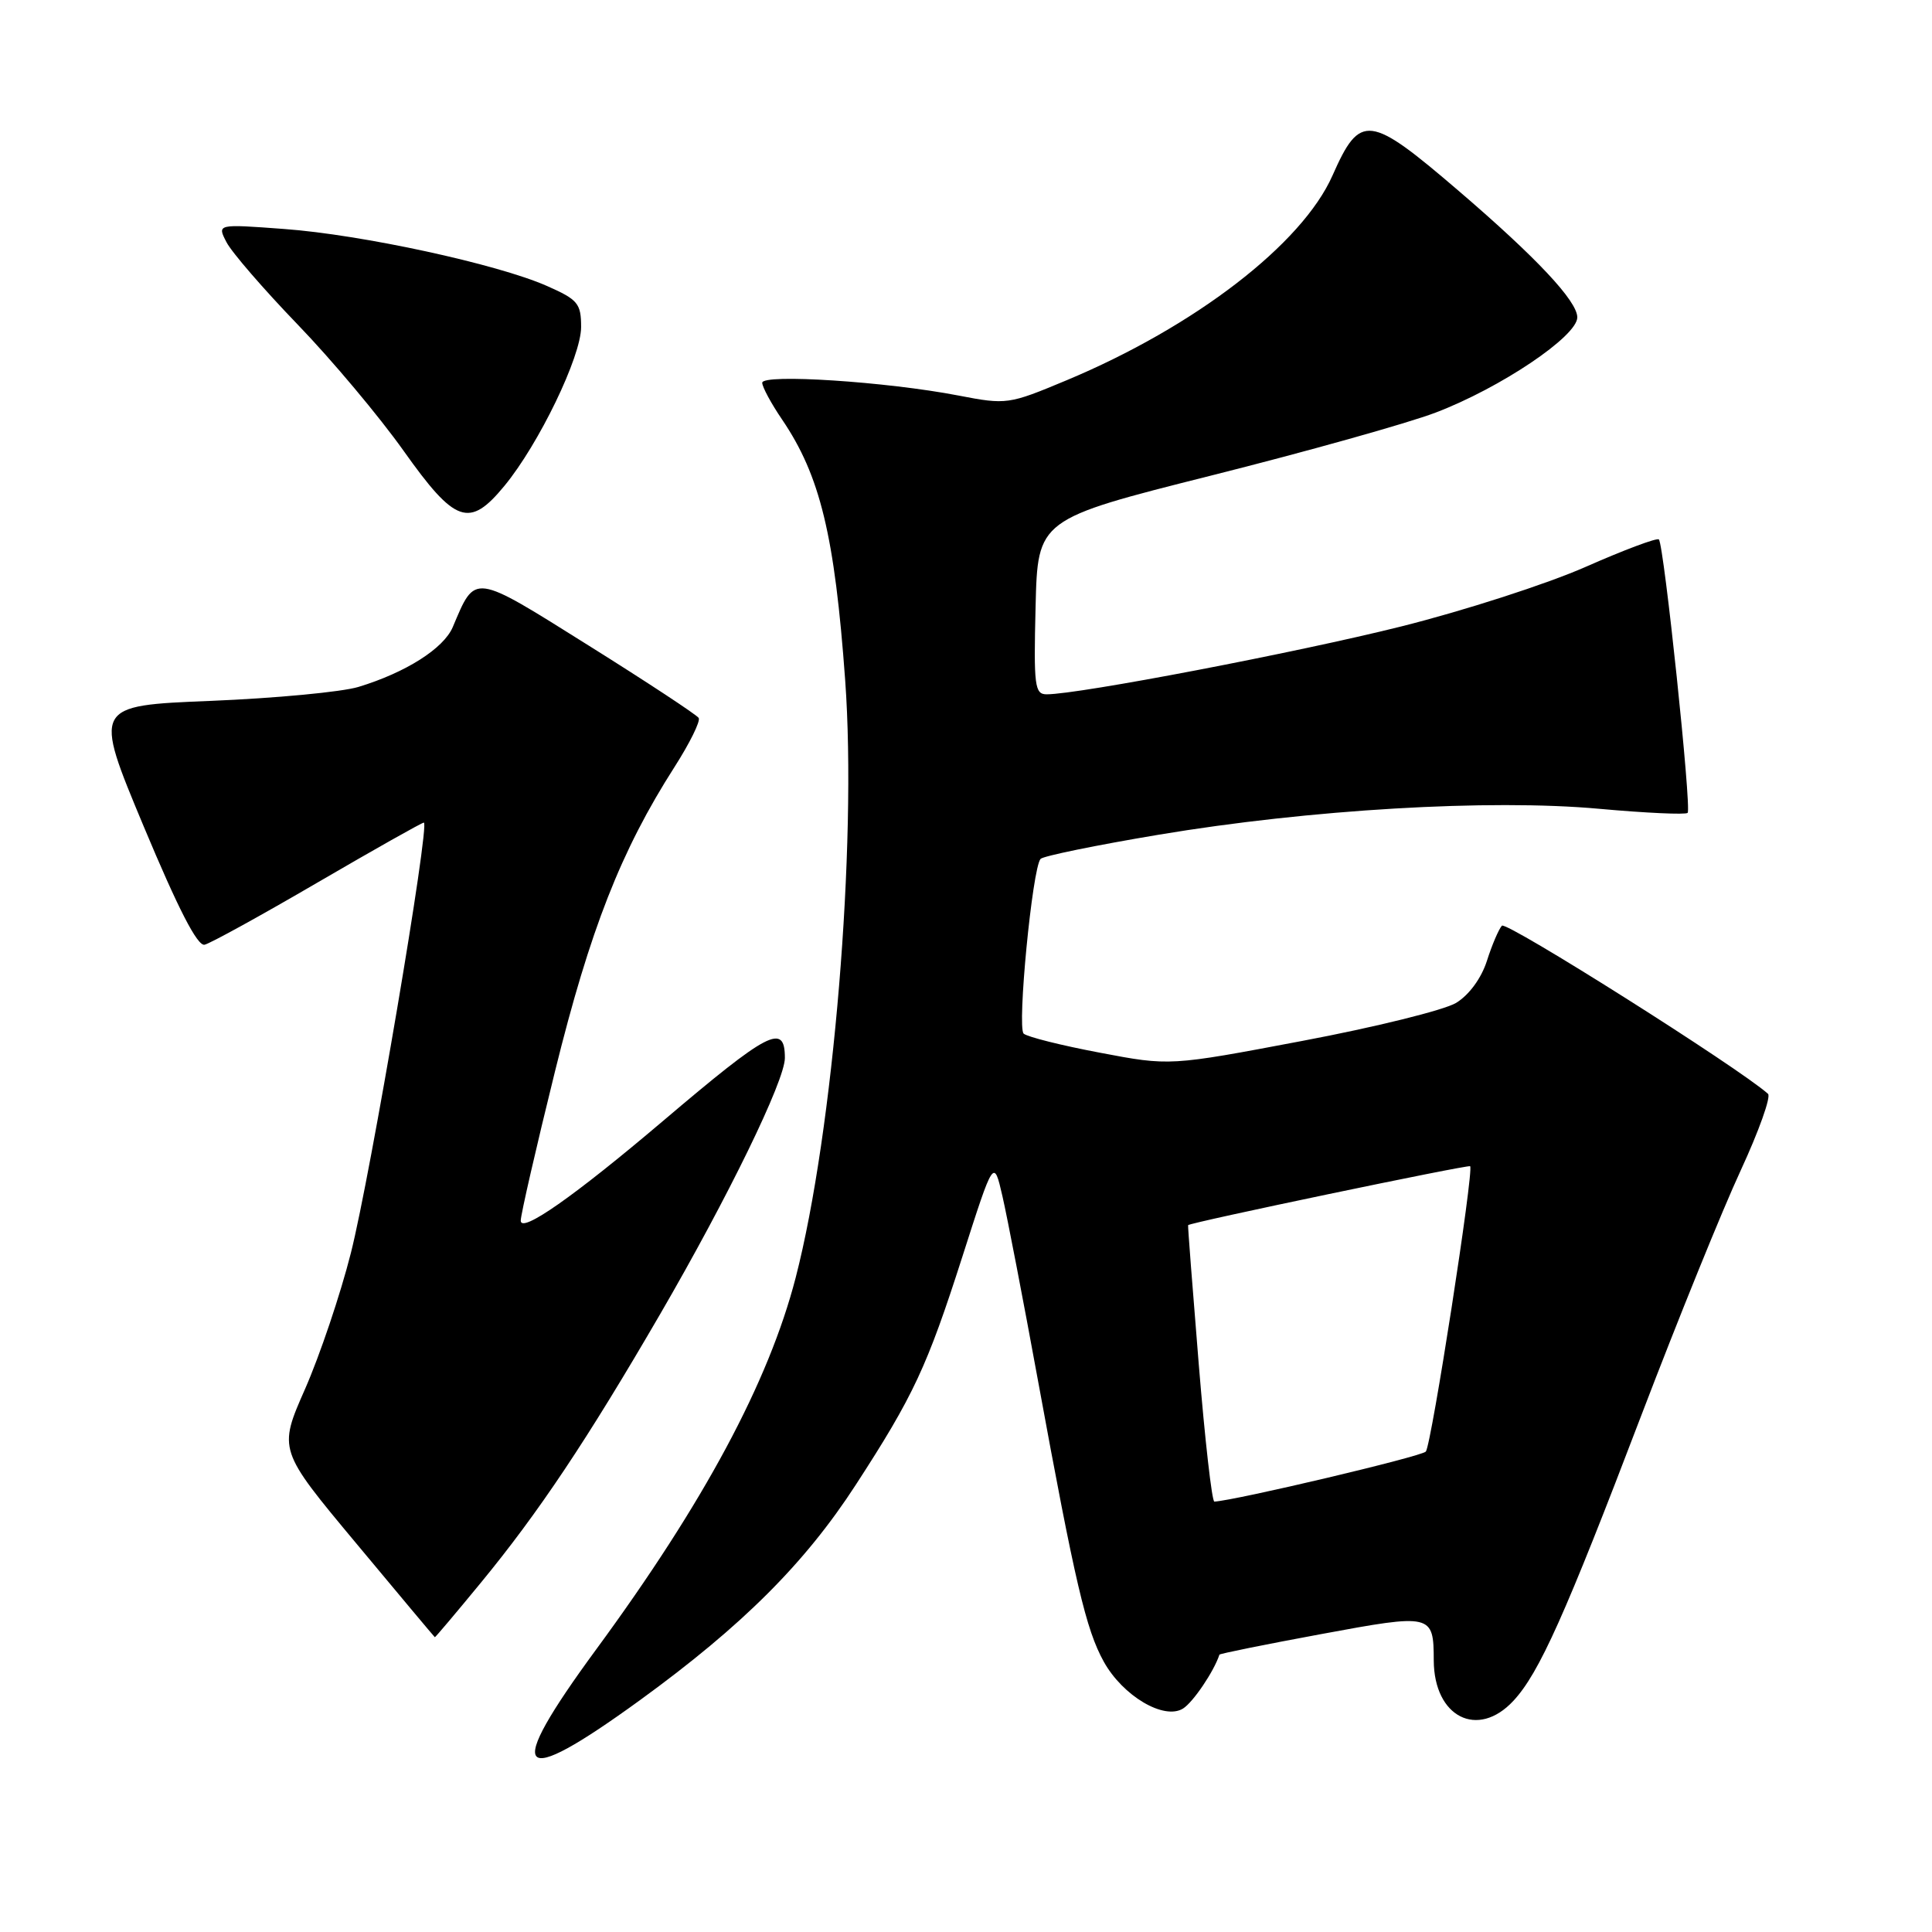 <?xml version="1.0" encoding="UTF-8" standalone="no"?>
<!DOCTYPE svg PUBLIC "-//W3C//DTD SVG 1.1//EN" "http://www.w3.org/Graphics/SVG/1.1/DTD/svg11.dtd" >
<svg xmlns="http://www.w3.org/2000/svg" xmlns:xlink="http://www.w3.org/1999/xlink" version="1.1" viewBox="0 0 256 256">
 <g >
 <path fill="currentColor"
d=" M 84.84 225.25 C 98.37 215.41 106.65 207.15 113.40 196.74 C 121.04 184.97 122.84 181.11 127.52 166.51 C 131.68 153.51 131.68 153.51 132.83 158.51 C 133.46 161.25 135.59 172.28 137.55 183.00 C 142.46 209.79 143.90 215.92 146.25 220.17 C 148.77 224.72 154.24 227.96 156.76 226.39 C 158.10 225.55 160.86 221.46 161.58 219.25 C 161.62 219.12 167.68 217.89 175.04 216.53 C 189.78 213.80 189.96 213.84 189.98 220.03 C 190.02 227.53 195.81 230.46 200.54 225.36 C 203.95 221.68 207.38 214.03 217.50 187.50 C 222.33 174.85 228.25 160.26 230.66 155.07 C 233.06 149.88 234.69 145.32 234.27 144.94 C 230.48 141.53 199.60 122.02 199.01 122.66 C 198.59 123.12 197.69 125.22 197.02 127.33 C 196.28 129.63 194.66 131.84 192.94 132.89 C 191.37 133.84 182.20 136.11 172.54 137.93 C 155.00 141.25 155.00 141.25 145.75 139.49 C 140.66 138.53 136.11 137.39 135.64 136.96 C 134.75 136.15 136.79 115.03 137.88 113.81 C 138.22 113.43 145.25 111.99 153.50 110.61 C 173.49 107.26 197.41 105.85 211.90 107.17 C 218.09 107.73 223.36 107.97 223.62 107.71 C 224.17 107.17 220.48 72.15 219.81 71.48 C 219.56 71.23 215.19 72.87 210.09 75.12 C 204.99 77.37 194.00 80.92 185.66 83.01 C 171.83 86.47 142.95 92.00 138.69 92.00 C 137.10 92.00 136.96 90.90 137.22 80.40 C 137.50 68.80 137.50 68.80 160.50 63.01 C 173.15 59.83 186.53 56.08 190.23 54.67 C 198.82 51.40 209.00 44.56 209.00 42.05 C 209.00 39.90 203.61 34.15 193.29 25.30 C 181.42 15.12 180.23 14.97 176.57 23.24 C 172.55 32.34 158.32 43.29 141.30 50.40 C 133.64 53.60 133.38 53.64 127.00 52.41 C 117.47 50.57 101.00 49.50 101.00 50.72 C 101.00 51.27 102.18 53.46 103.63 55.59 C 108.68 63.03 110.60 70.97 111.99 90.12 C 113.58 111.94 110.43 149.95 105.43 169.30 C 101.85 183.13 93.28 199.11 79.01 218.54 C 66.64 235.39 68.28 237.28 84.84 225.25 Z  M 63.69 209.75 C 71.36 200.43 77.80 190.78 87.49 174.10 C 96.50 158.58 104.00 143.18 104.00 140.19 C 104.00 135.51 101.92 136.59 87.82 148.56 C 76.06 158.54 69.00 163.48 69.00 161.74 C 69.00 160.96 71.04 152.07 73.53 142.00 C 78.19 123.15 82.28 112.72 89.37 101.64 C 91.39 98.48 92.84 95.55 92.58 95.13 C 92.32 94.72 85.77 90.40 78.02 85.55 C 62.54 75.85 63.03 75.92 59.99 83.10 C 58.78 85.93 53.78 89.11 47.50 91.02 C 45.30 91.69 36.49 92.52 27.93 92.87 C 12.36 93.50 12.36 93.50 19.04 109.50 C 23.61 120.43 26.16 125.40 27.11 125.18 C 27.88 125.00 34.62 121.29 42.09 116.93 C 49.57 112.57 55.90 109.00 56.16 109.00 C 57.02 109.00 49.08 155.83 46.49 166.04 C 45.11 171.50 42.38 179.59 40.43 184.03 C 36.87 192.11 36.87 192.11 47.19 204.49 C 52.86 211.30 57.55 216.90 57.62 216.94 C 57.68 216.97 60.41 213.74 63.69 209.75 Z  M 66.83 64.39 C 71.40 58.85 77.00 47.25 77.00 43.34 C 77.00 40.21 76.58 39.70 72.47 37.89 C 65.94 35.00 47.93 31.09 37.63 30.34 C 28.76 29.68 28.76 29.68 30.01 32.09 C 30.69 33.42 34.94 38.33 39.44 43.00 C 43.95 47.67 50.27 55.21 53.49 59.75 C 60.32 69.37 62.19 70.02 66.83 64.39 Z  M 158.84 180.75 C 158.02 170.71 157.38 162.43 157.43 162.34 C 157.57 162.01 194.51 154.30 194.80 154.53 C 195.34 154.96 189.67 191.47 188.93 192.34 C 188.38 192.99 163.72 198.82 160.91 198.97 C 160.59 198.99 159.66 190.79 158.84 180.75 Z "/>
</g>
</svg>